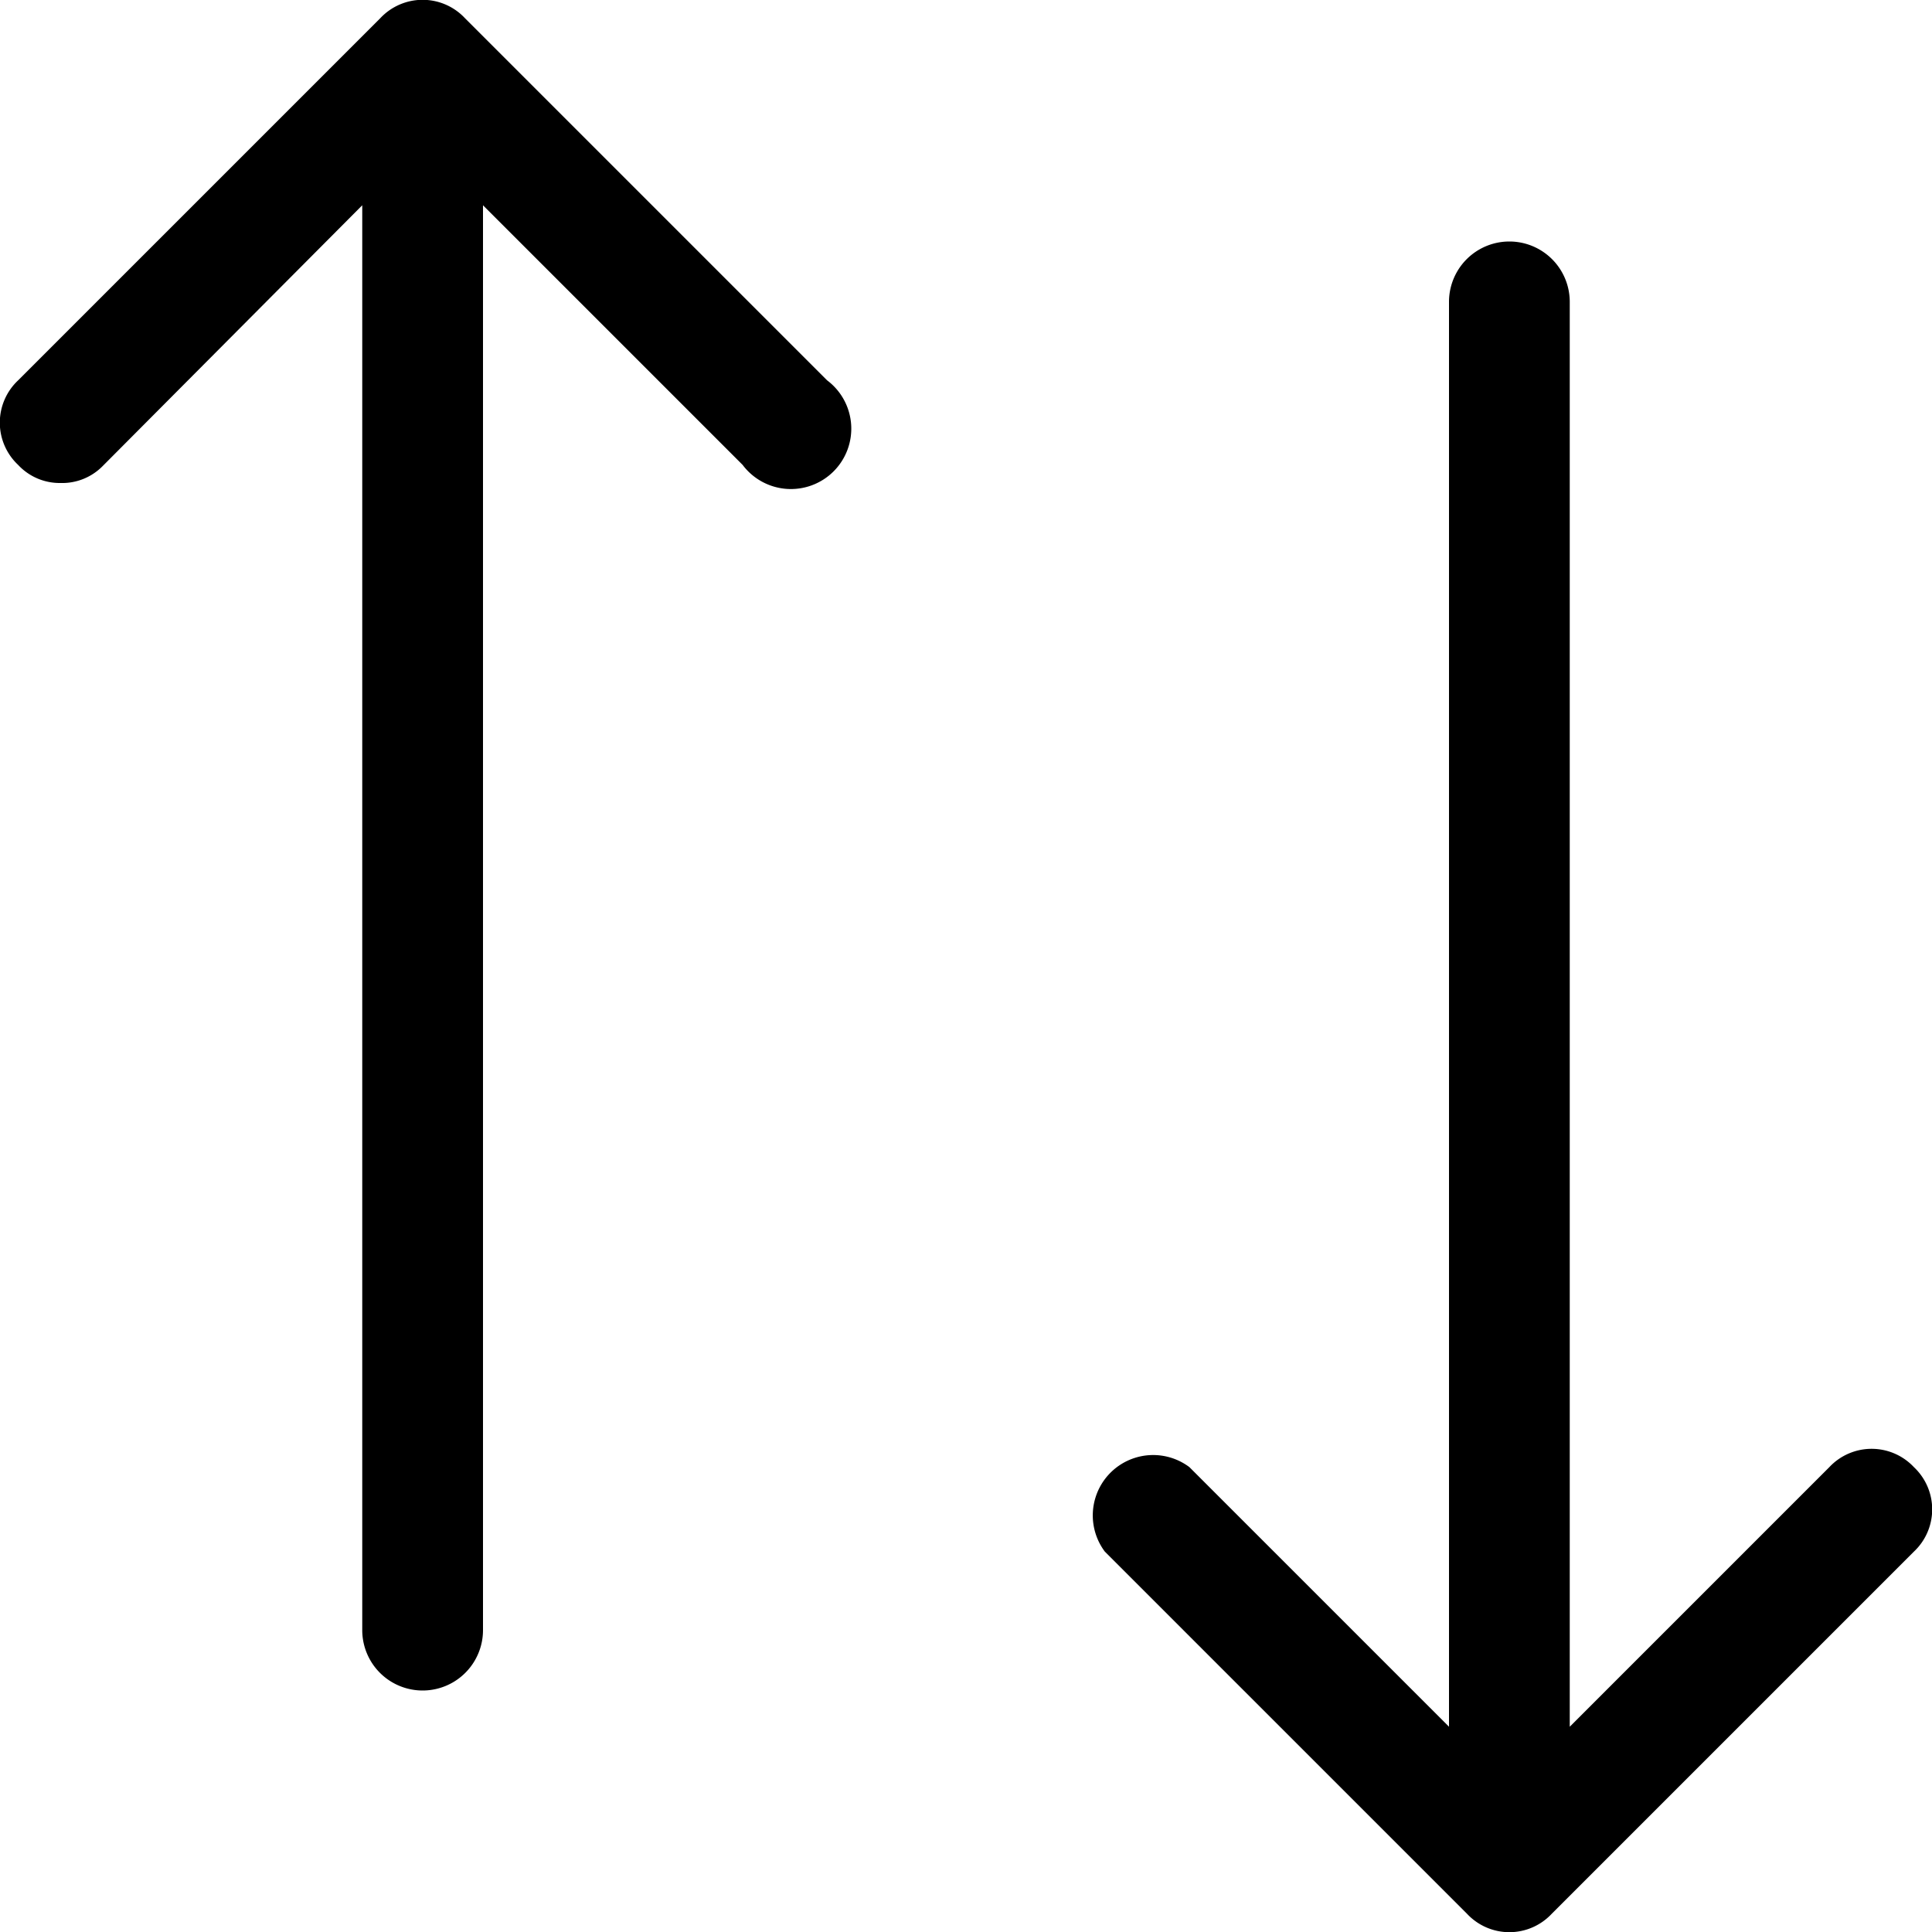 <svg xmlns="http://www.w3.org/2000/svg" width="16" height="16"><path d="M6.85 3.15a.5.5 0 1 1-.7.7L4 1.7v11.8a.5.5 0 0 1-1 0V1.7L.85 3.86A.47.47 0 0 1 .5 4a.47.47 0 0 1-.35-.15.48.48 0 0 1 0-.7l3-3a.48.48 0 0 1 .7 0zm9 9a.48.48 0 0 0-.7 0L13 14.3V2.5a.5.5 0 0 0-1 0v11.8l-2.15-2.15a.5.5 0 0 0-.7.7l3 3a.48.48 0 0 0 .7 0l3-3a.48.48 0 0 0 0-.7z"/></svg>